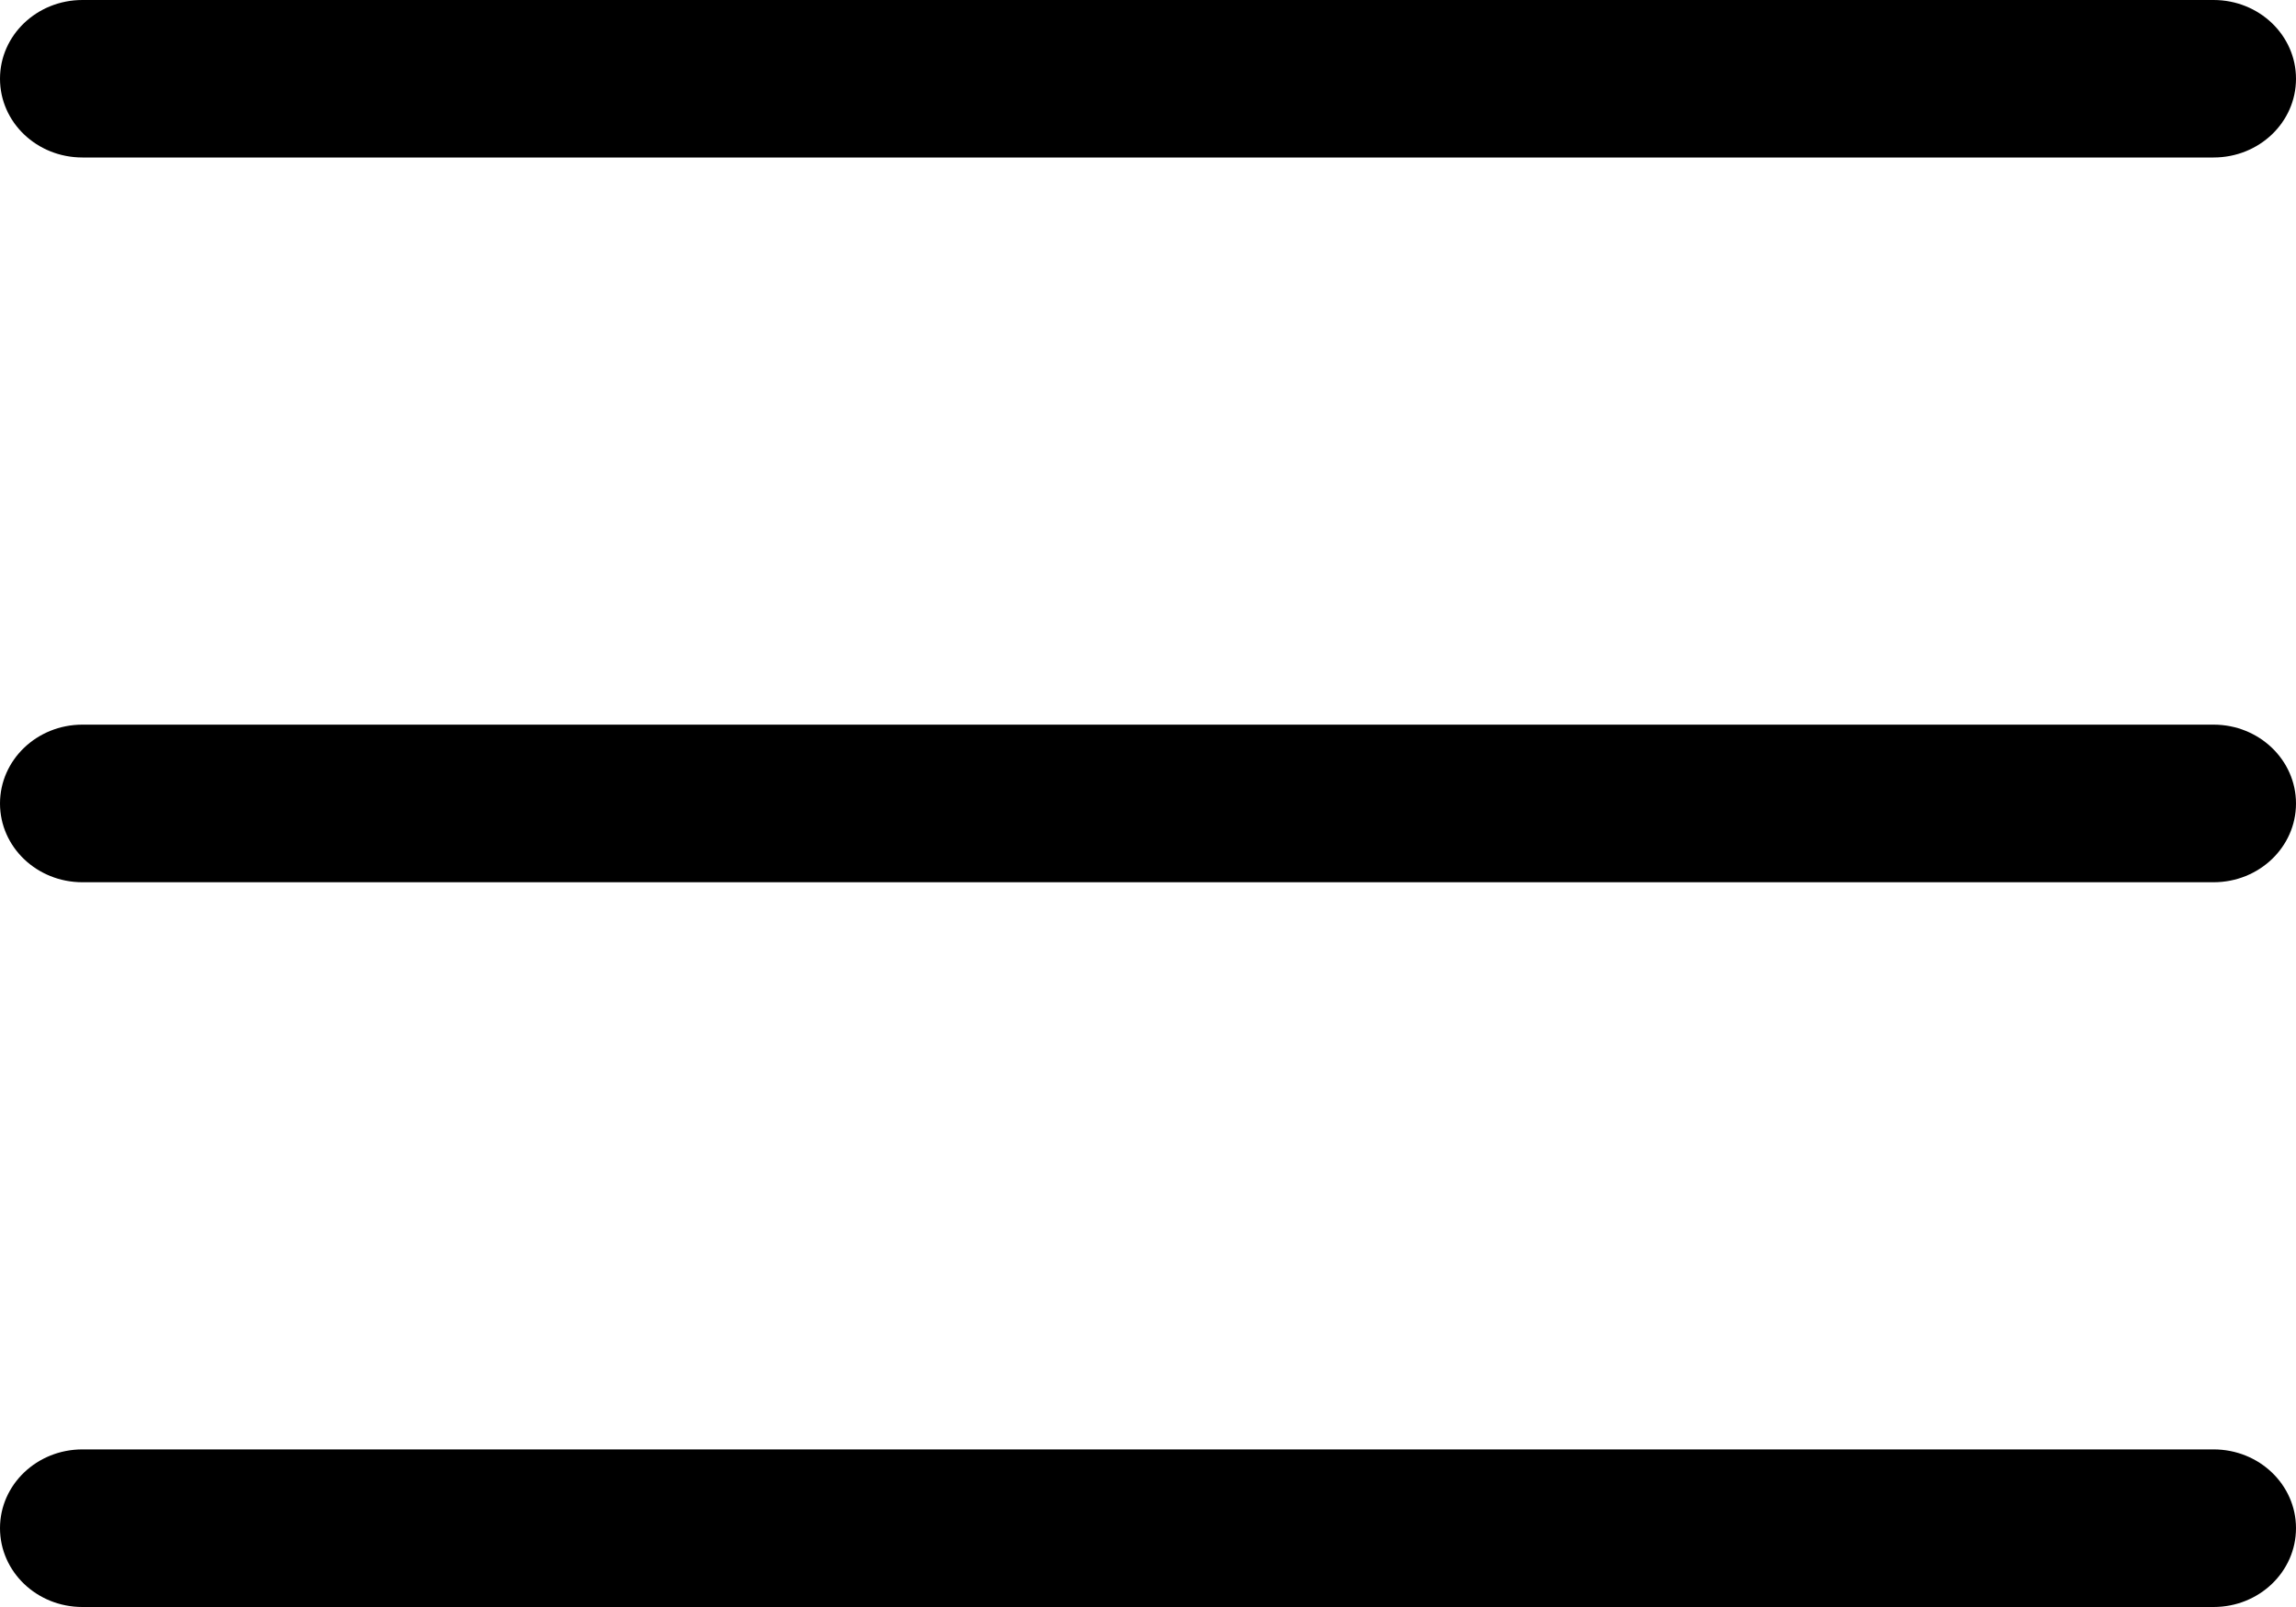 <svg width="20" height="14" viewBox="0 0 20 14" fill="none" xmlns="http://www.w3.org/2000/svg">
<path d="M0.718 7.686C0.321 7.686 0 7.379 0 7C0 6.621 0.321 6.313 0.718 6.313H19.282C19.679 6.313 20 6.621 20 7C20 7.379 19.679 7.686 19.282 7.686H0.718ZM0.718 14C0.321 14 0 13.693 0 13.313C0 12.934 0.321 12.627 0.718 12.627H19.282C19.679 12.627 20 12.934 20 13.313C20 13.693 19.679 14 19.282 14H0.718ZM0.718 1.372C0.321 1.372 0 1.066 0 0.686C0 0.307 0.321 0 0.718 0H19.282C19.679 0 20 0.307 20 0.686C20 1.066 19.679 1.372 19.282 1.372H0.718Z" fill="currentColor"/>
</svg>
